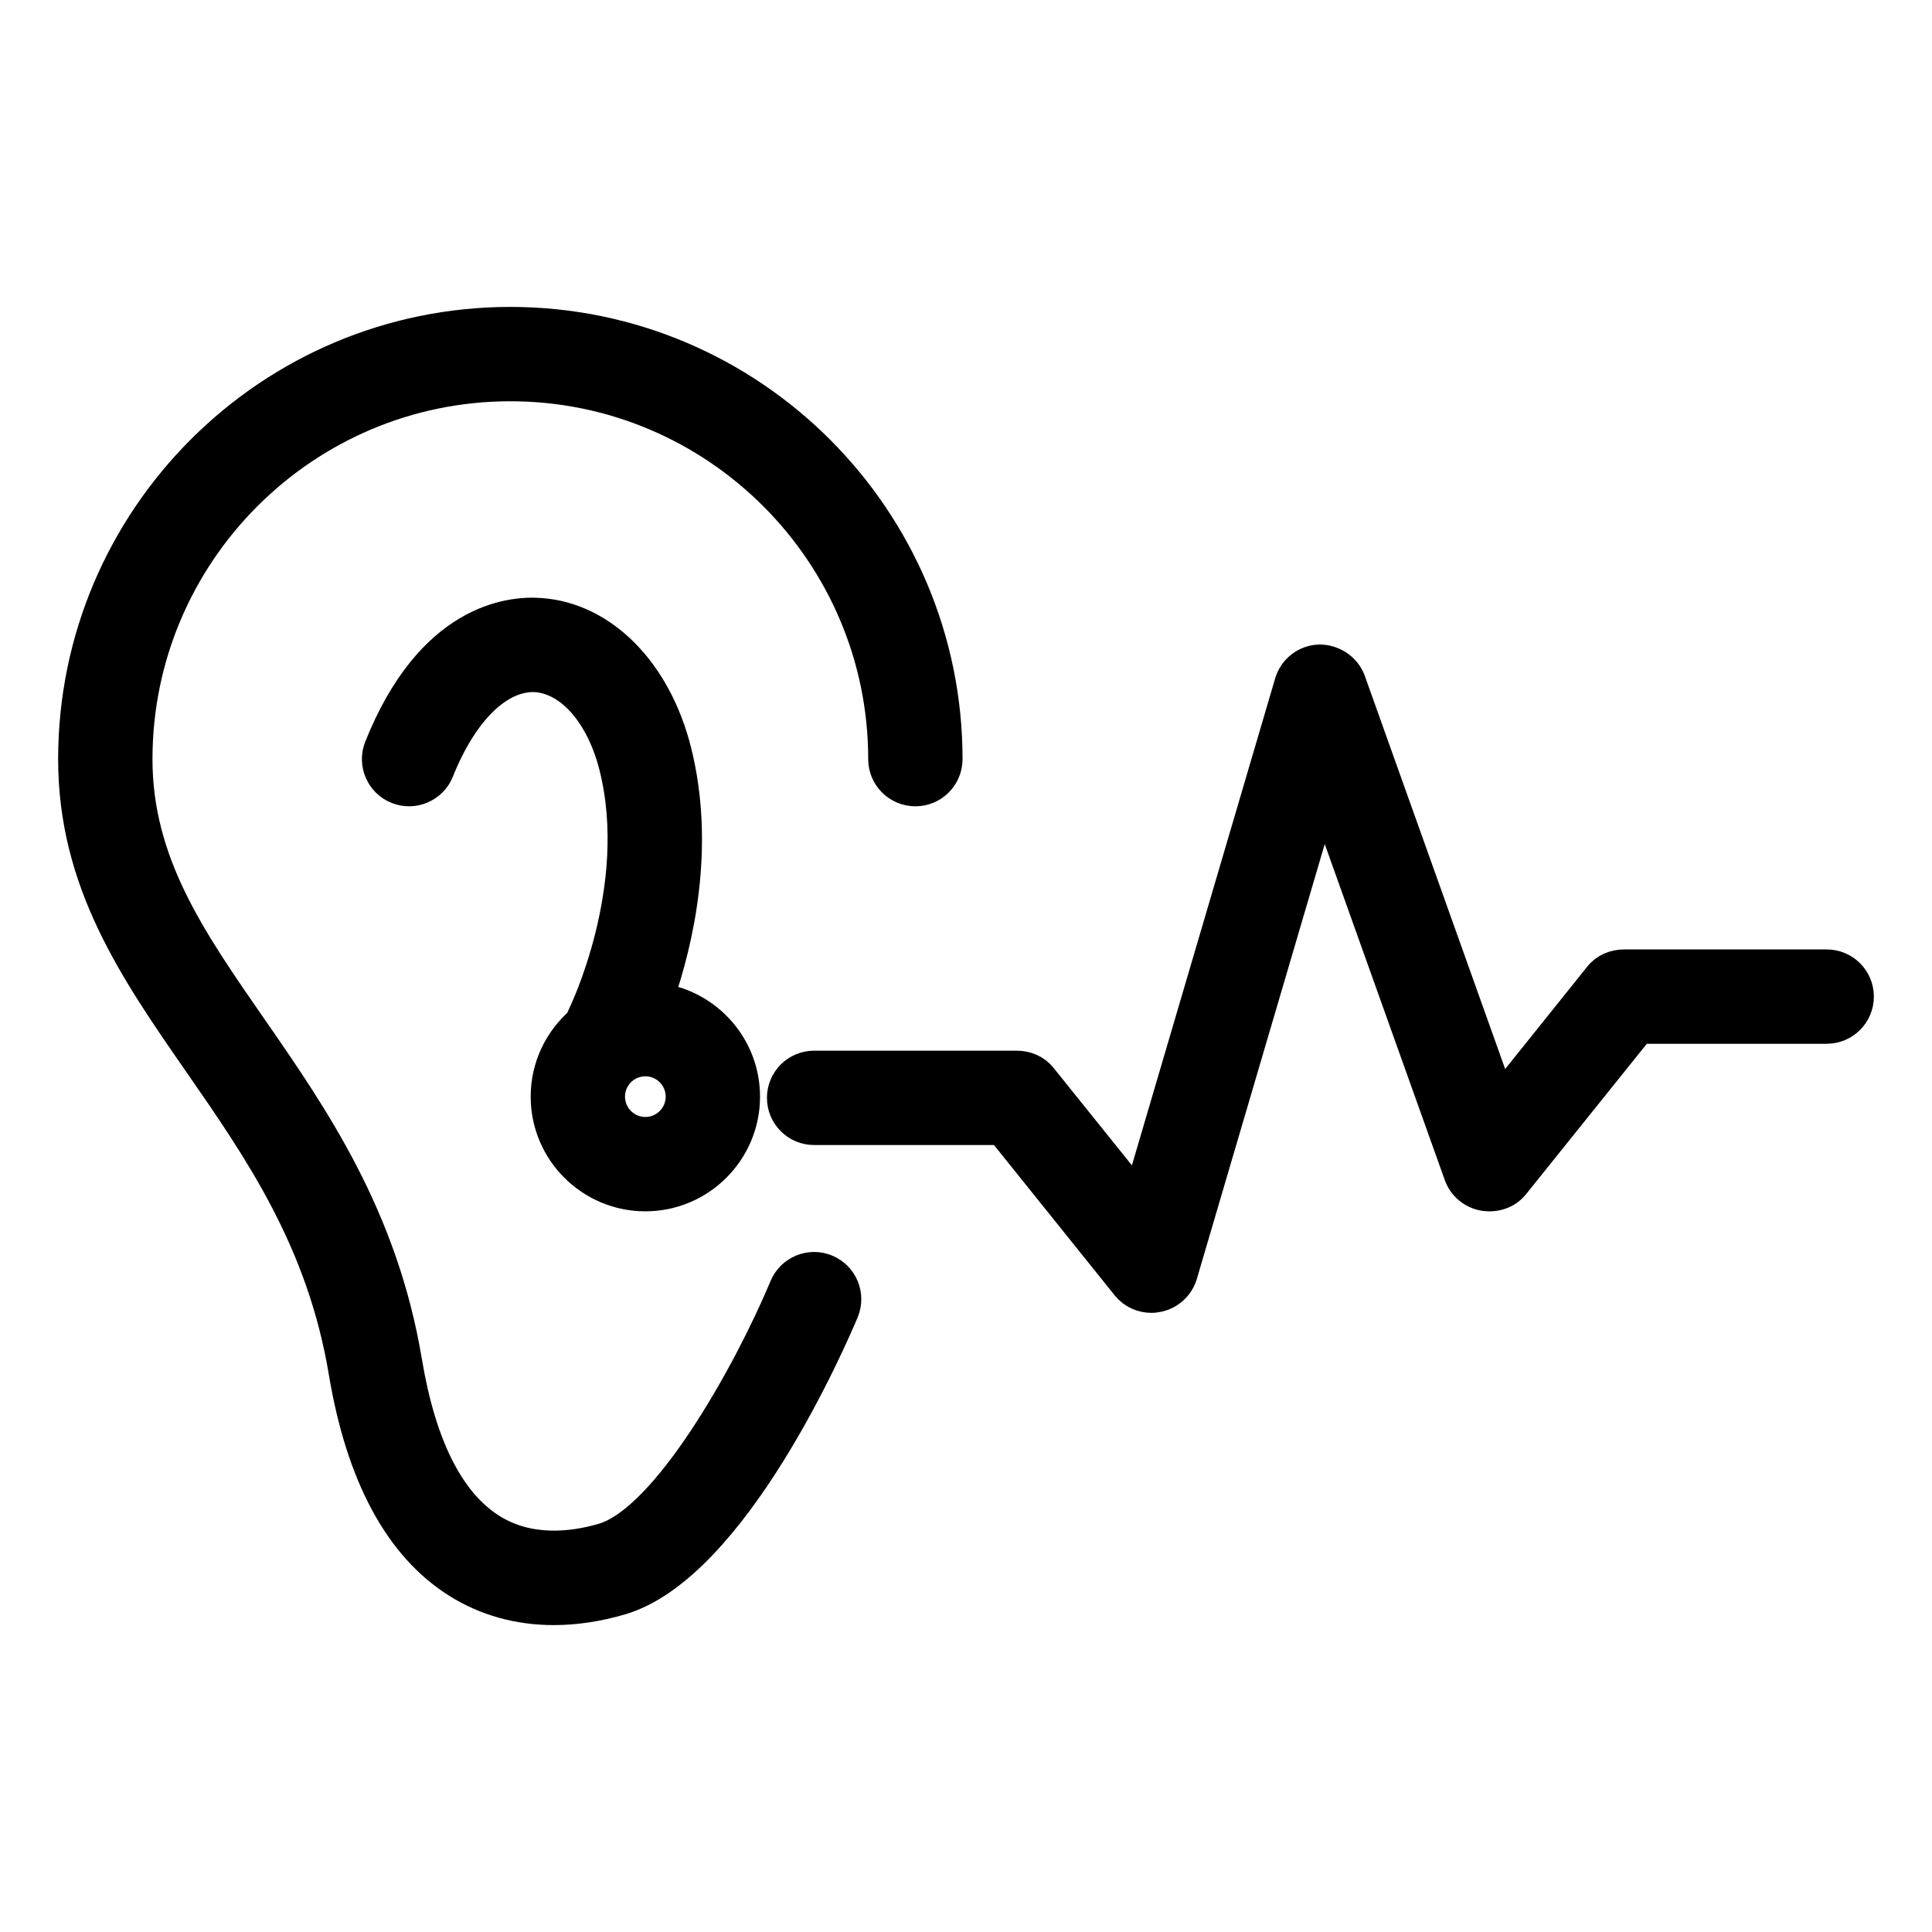 <!DOCTYPE svg PUBLIC "-//W3C//DTD SVG 1.1//EN" "http://www.w3.org/Graphics/SVG/1.1/DTD/svg11.dtd">
<!-- Uploaded to: SVG Repo, www.svgrepo.com, Transformed by: SVG Repo Mixer Tools -->
<svg fill="#000000" height="220px" width="220px" version="1.1" id="Layer_1" xmlns="http://www.w3.org/2000/svg" xmlns:xlink="http://www.w3.org/1999/xlink" viewBox="-20.48 -20.48 552.96 552.96" xml:space="preserve" stroke="#000000" stroke-width="7.68">
<g id="SVGRepo_bgCarrier" stroke-width="0"/>
<g id="SVGRepo_tracerCarrier" stroke-linecap="round" stroke-linejoin="round"/>
<g id="SVGRepo_iconCarrier"> <g> <g> <path d="M125.585,71.203C56.34,71.203,0,127.542,0,196.788c0,35.443,17.5,60.679,36.028,87.387 c17.283,24.915,35.151,50.679,41.387,88.085c4.962,29.764,15.962,50.198,32.698,60.727c8.255,5.189,17.698,7.811,27.896,7.811 c6.17,0,12.613-0.953,19.245-2.887c32.651-9.462,61.057-75.349,64.189-82.83c2.057-4.915-0.264-10.576-5.189-12.641 c-4.915-2.057-10.576,0.255-12.642,5.189c-10.443,24.962-33.736,66.509-51.745,71.736c-8.462,2.443-20.811,3.972-31.462-2.736 c-11.868-7.462-19.915-23.453-23.934-47.538c-6.943-41.679-26.934-70.5-44.566-95.924c-17.481-25.208-32.585-46.981-32.585-76.377 c0-58.594,47.67-106.264,106.264-106.264s106.264,47.67,106.264,106.264c0,5.34,4.321,9.66,9.66,9.66 c5.339,0,9.66-4.321,9.66-9.66C251.17,127.542,194.83,71.203,125.585,71.203z"/> </g> </g> <g> <g> <path d="M168.703,264.793c5.37-15.672,11.788-42.781,4.891-70.344c-5.755-23.028-21.245-38.707-39.462-39.943 c-9.085-0.661-31.802,1.943-46.5,38.698c-1.981,4.953,0.434,10.576,5.387,12.557c4.906,1.972,10.575-0.425,12.557-5.387 c6.934-17.339,17.208-27.094,27.255-26.594c9.689,0.661,18.34,10.613,22.028,25.349c8.641,34.575-8.764,70.283-8.943,70.641 c-0.285,0.578-0.502,1.17-0.668,1.771c-6.113,5.316-10.002,13.13-10.002,21.852c0,15.981,13,28.981,28.981,28.981 c15.981,0,28.981-13,28.981-28.981C193.208,278.936,182.559,266.955,168.703,264.793z M164.226,303.052 c-5.33,0-9.66-4.33-9.66-9.66c0-5.33,4.33-9.66,9.66-9.66c5.33,0,9.66,4.33,9.66,9.66 C173.887,298.722,169.557,303.052,164.226,303.052z"/> </g> </g> <g> <g> <path d="M502.34,255.099h-57.962c-2.934,0-5.708,1.156-7.547,3.448l-27.821,34.696l-42.481-118.979 c-1.415-3.953-5.34-6.455-9.368-6.436c-4.179,0.122-7.811,2.915-8.99,6.924l-43.076,146.436l-27.057-33.658 c-1.84-2.292-4.613-3.451-7.547-3.451h-57.962c-5.34,0-9.66,4.321-9.66,9.66s4.321,9.66,9.66,9.66h53.321l35.736,44.505 c1.858,2.312,4.642,3.535,7.547,3.535c0.623,0,1.245-0.101,1.868-0.224c3.528-0.698,6.387-3.323,7.396-6.776l39.925-135.745 l38.321,107.267c1.179,3.302,4.047,5.705,7.5,6.281c3.425,0.556,6.943-0.58,9.142-3.316l35.736-44.507h53.321 c5.34,0,9.66-4.321,9.66-9.66S507.679,255.099,502.34,255.099z"/> </g> </g> </g>
</svg>
